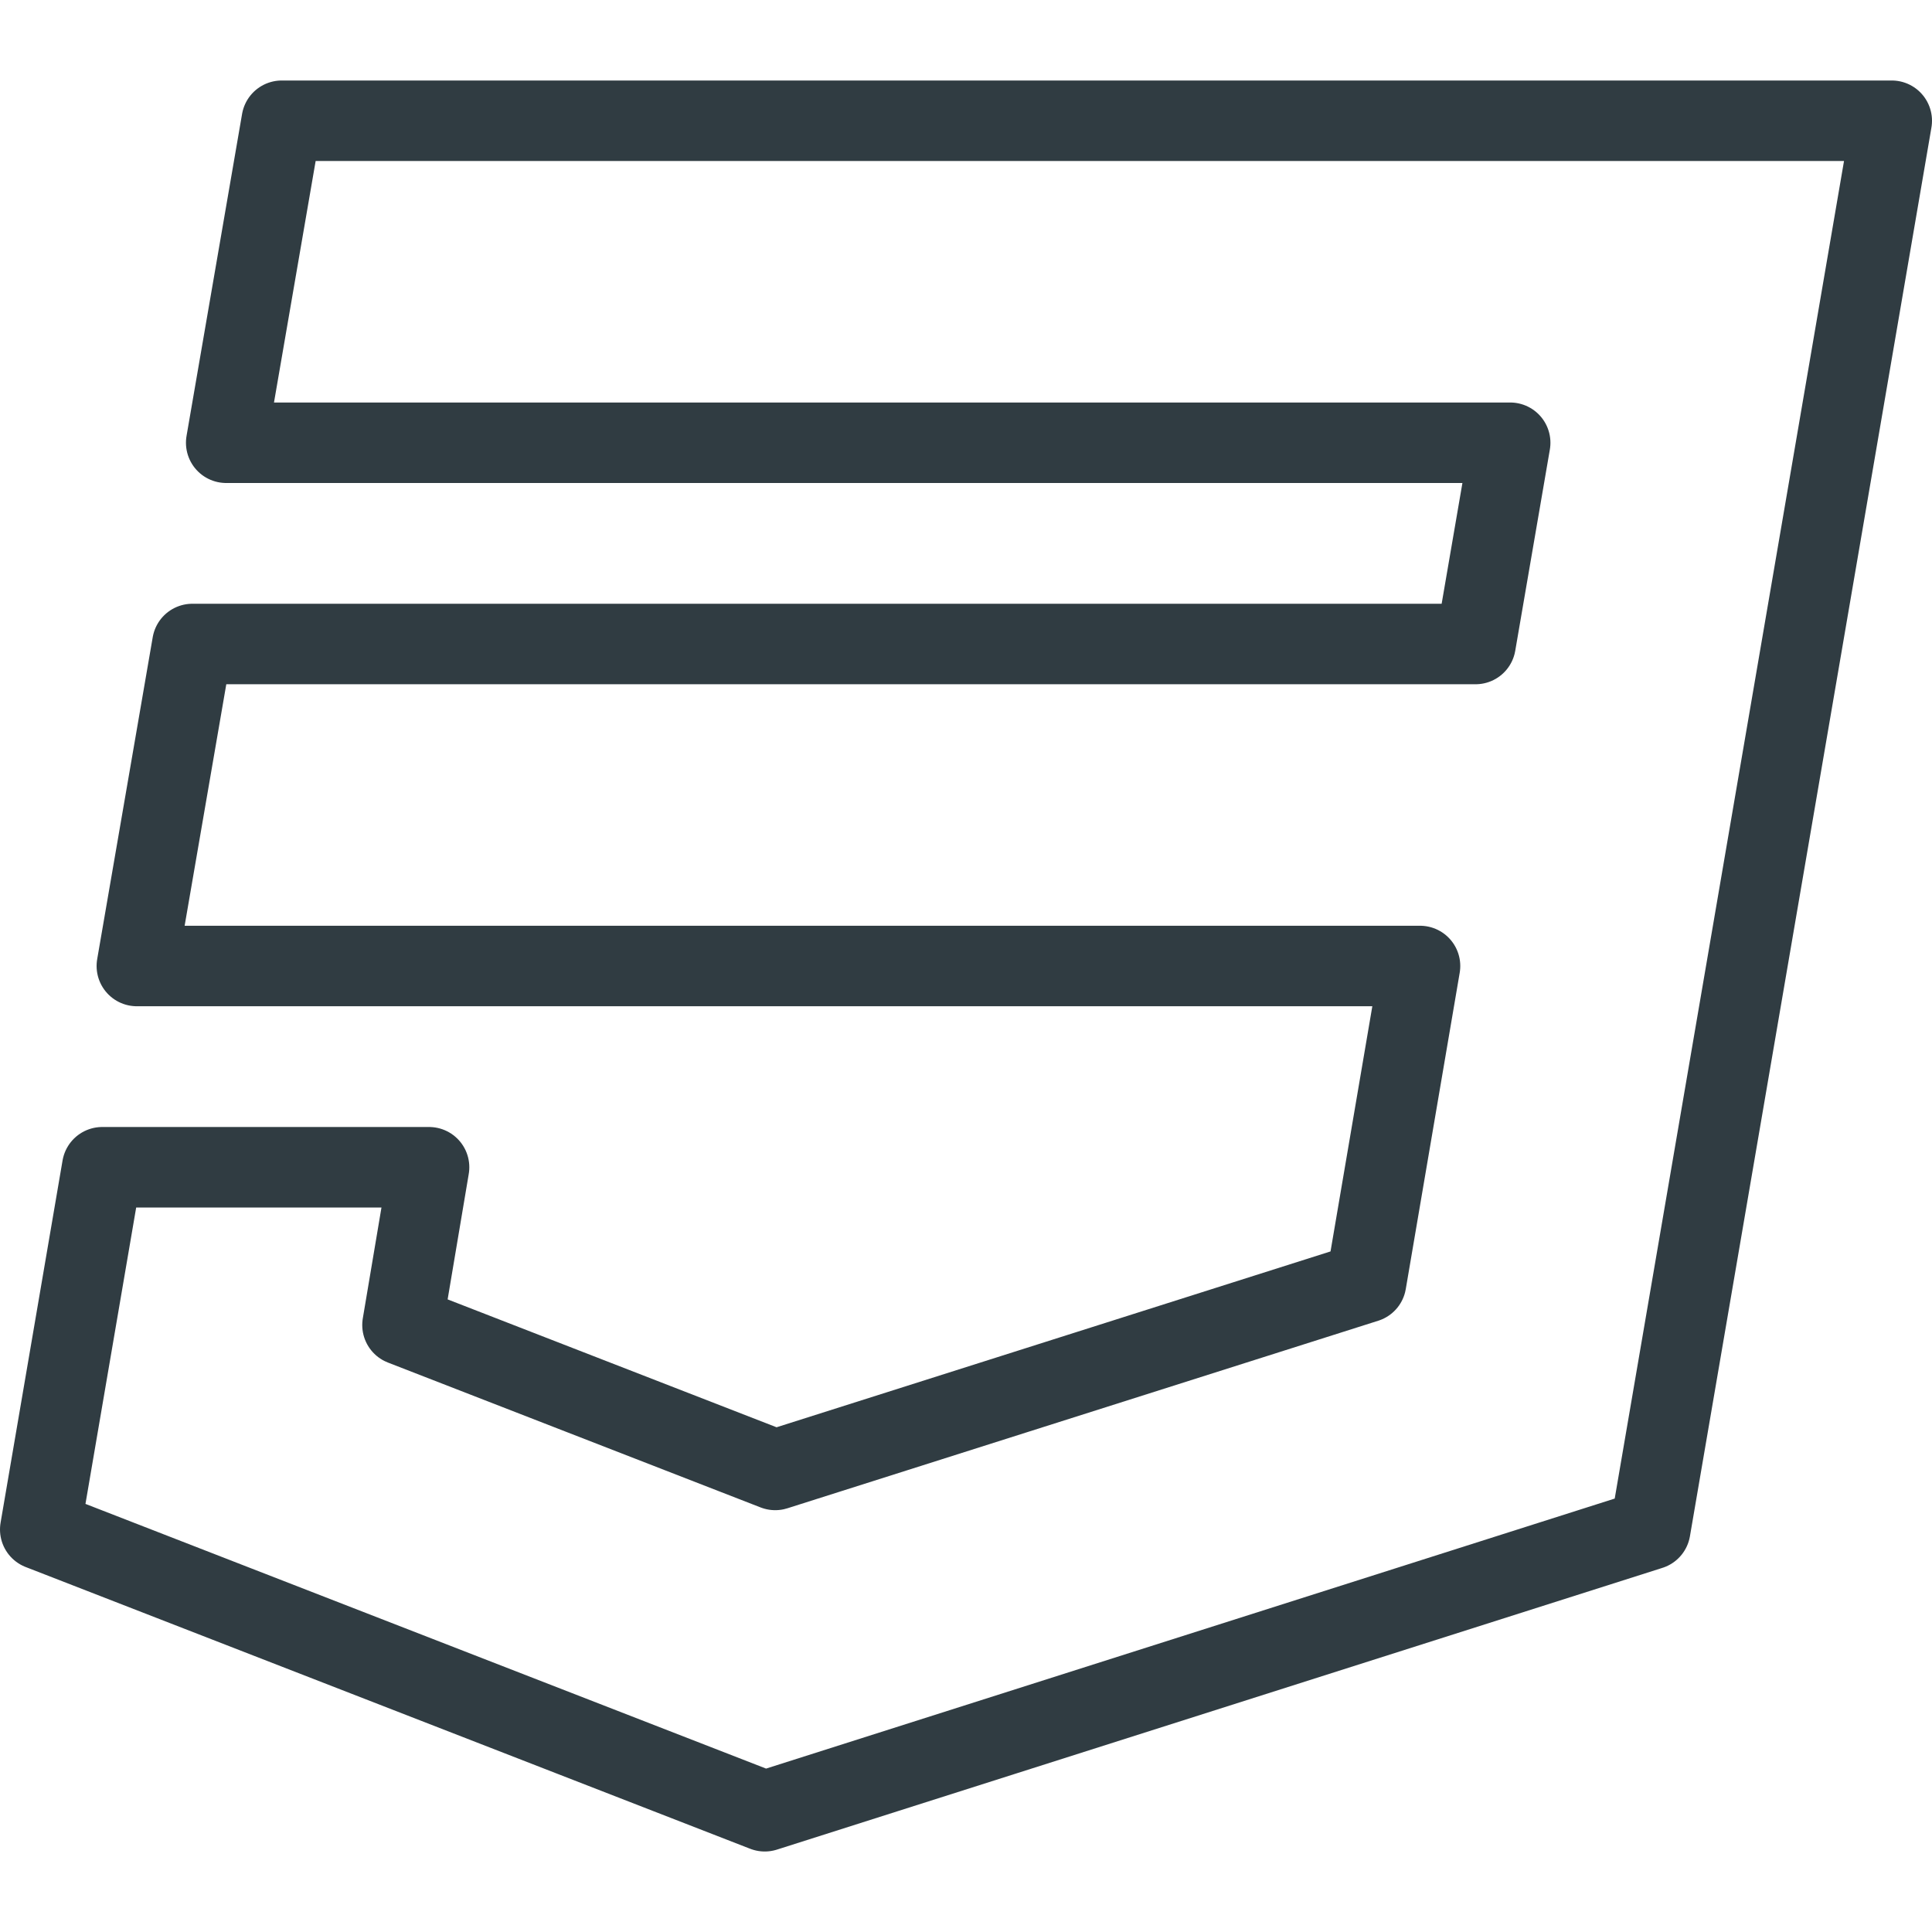 <?xml version="1.0" encoding="UTF-8" standalone="no"?>
<svg xmlns="http://www.w3.org/2000/svg" viewBox="0 0 24 24"><title>CSS 3 Logo</title><g id="CSS_3_Logo" data-name="CSS 3 Logo"><polygon id="_Path_" data-name="&lt;Path&gt;" points="3.5 1.5 2.81 5.5 18.76 5.5 18.33 8 2.39 8 1.7 12 17.64 12 16.97 15.93 9.63 18.26 5 16.46 5.33 14.5 1.27 14.5 0.5 19 9.5 22.5 20.5 19 23.5 1.5 3.5 1.5" style="fill:none;stroke:#303c42;stroke-linecap:round;stroke-linejoin:round"/></g>
	</svg> 
